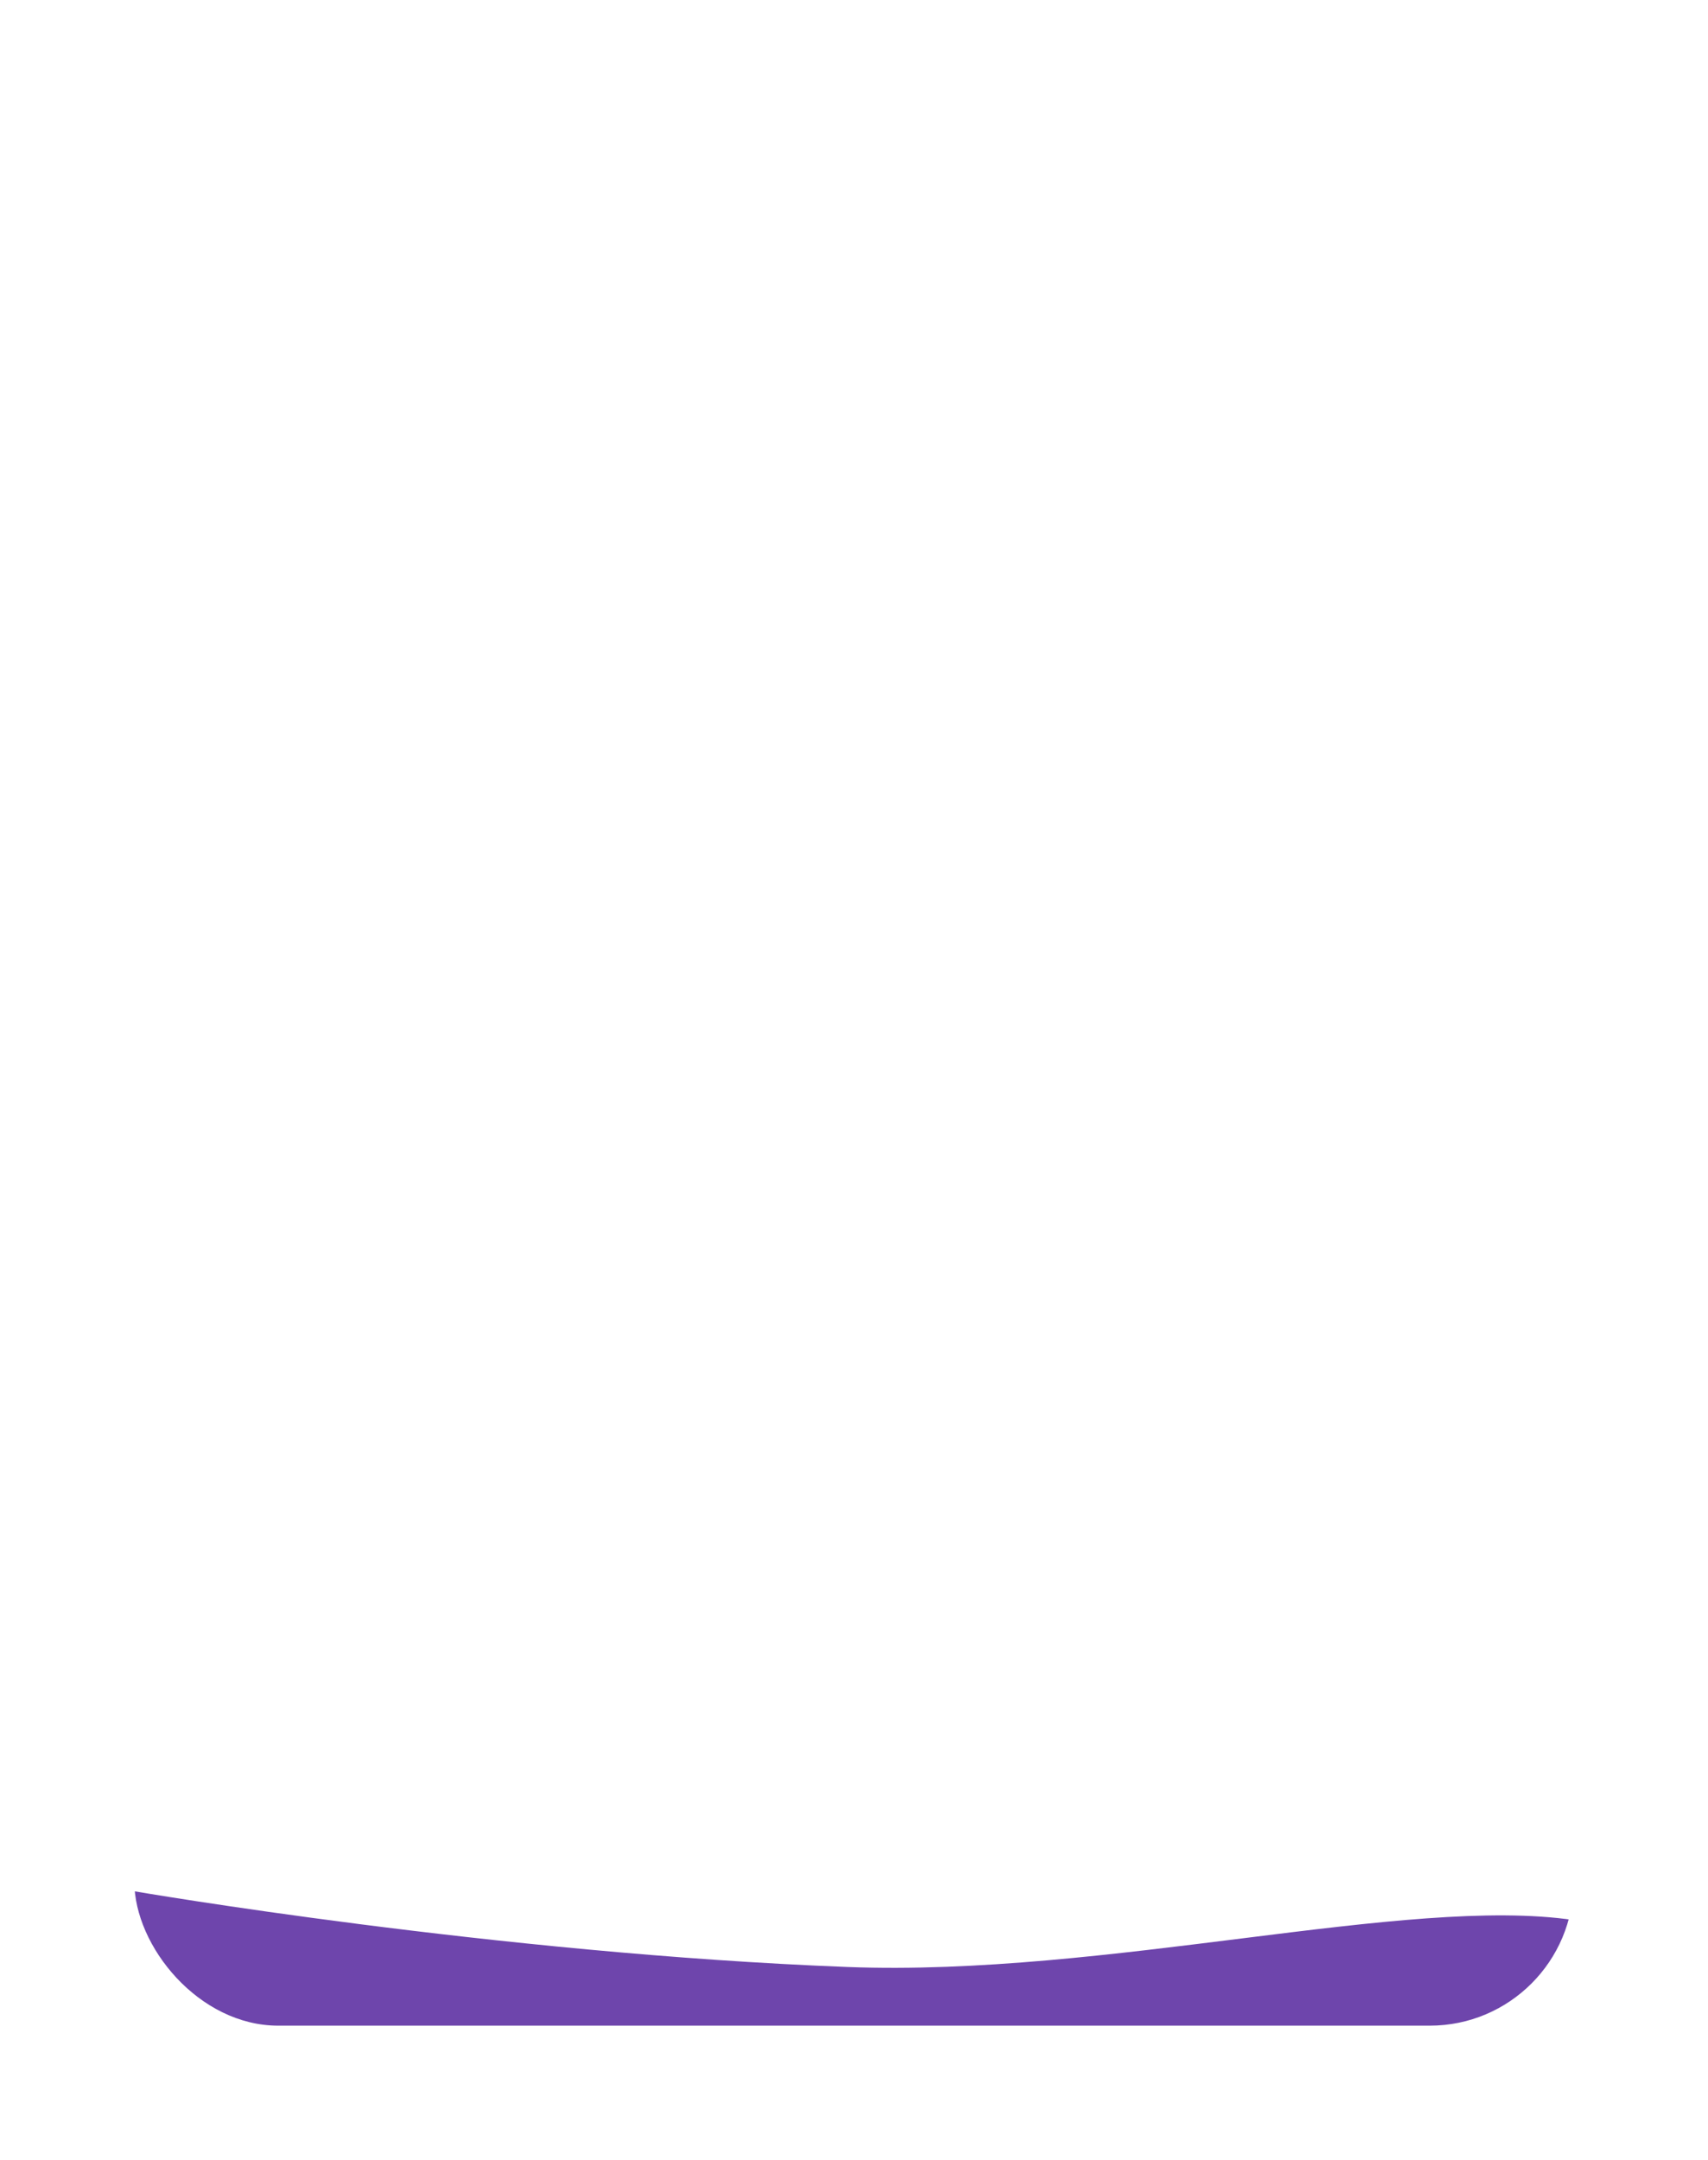 <svg width="178" height="225" viewBox="0 0 178 225" fill="none" xmlns="http://www.w3.org/2000/svg">
<g filter="url(#filter0_d_1179_107876)">
<g clip-path="url(#clip0_1179_107876)">
<rect x="19" y="19" width="150" height="197" rx="15" fill="white"/>
<path d="M19 202C19 202 56.699 208.484 93.311 209.887C120.359 210.923 151.615 202.428 169 205V262.999V320.997V437H19V202Z" fill="#6E45AC"/>
</g>
</g>
<defs>
<filter id="filter0_d_1179_107876" x="0" y="0" width="178" height="225" filterUnits="userSpaceOnUse" color-interpolation-filters="sRGB">
<feFlood flood-opacity="0" result="BackgroundImageFix"/>
<feColorMatrix in="SourceAlpha" type="matrix" values="0 0 0 0 0 0 0 0 0 0 0 0 0 0 0 0 0 0 127 0" result="hardAlpha"/>
<feMorphology radius="4" operator="dilate" in="SourceAlpha" result="effect1_dropShadow_1179_107876"/>
<feOffset dx="-5" dy="-5"/>
<feGaussianBlur stdDeviation="5"/>
<feComposite in2="hardAlpha" operator="out"/>
<feColorMatrix type="matrix" values="0 0 0 0 0.257 0 0 0 0 0.257 0 0 0 0 0.257 0 0 0 0.25 0"/>
<feBlend mode="normal" in2="BackgroundImageFix" result="effect1_dropShadow_1179_107876"/>
<feBlend mode="normal" in="SourceGraphic" in2="effect1_dropShadow_1179_107876" result="shape"/>
</filter>
<clipPath id="clip0_1179_107876">
<rect x="19" y="19" width="150" height="197" rx="15" fill="white"/>
</clipPath>
</defs>
</svg>

